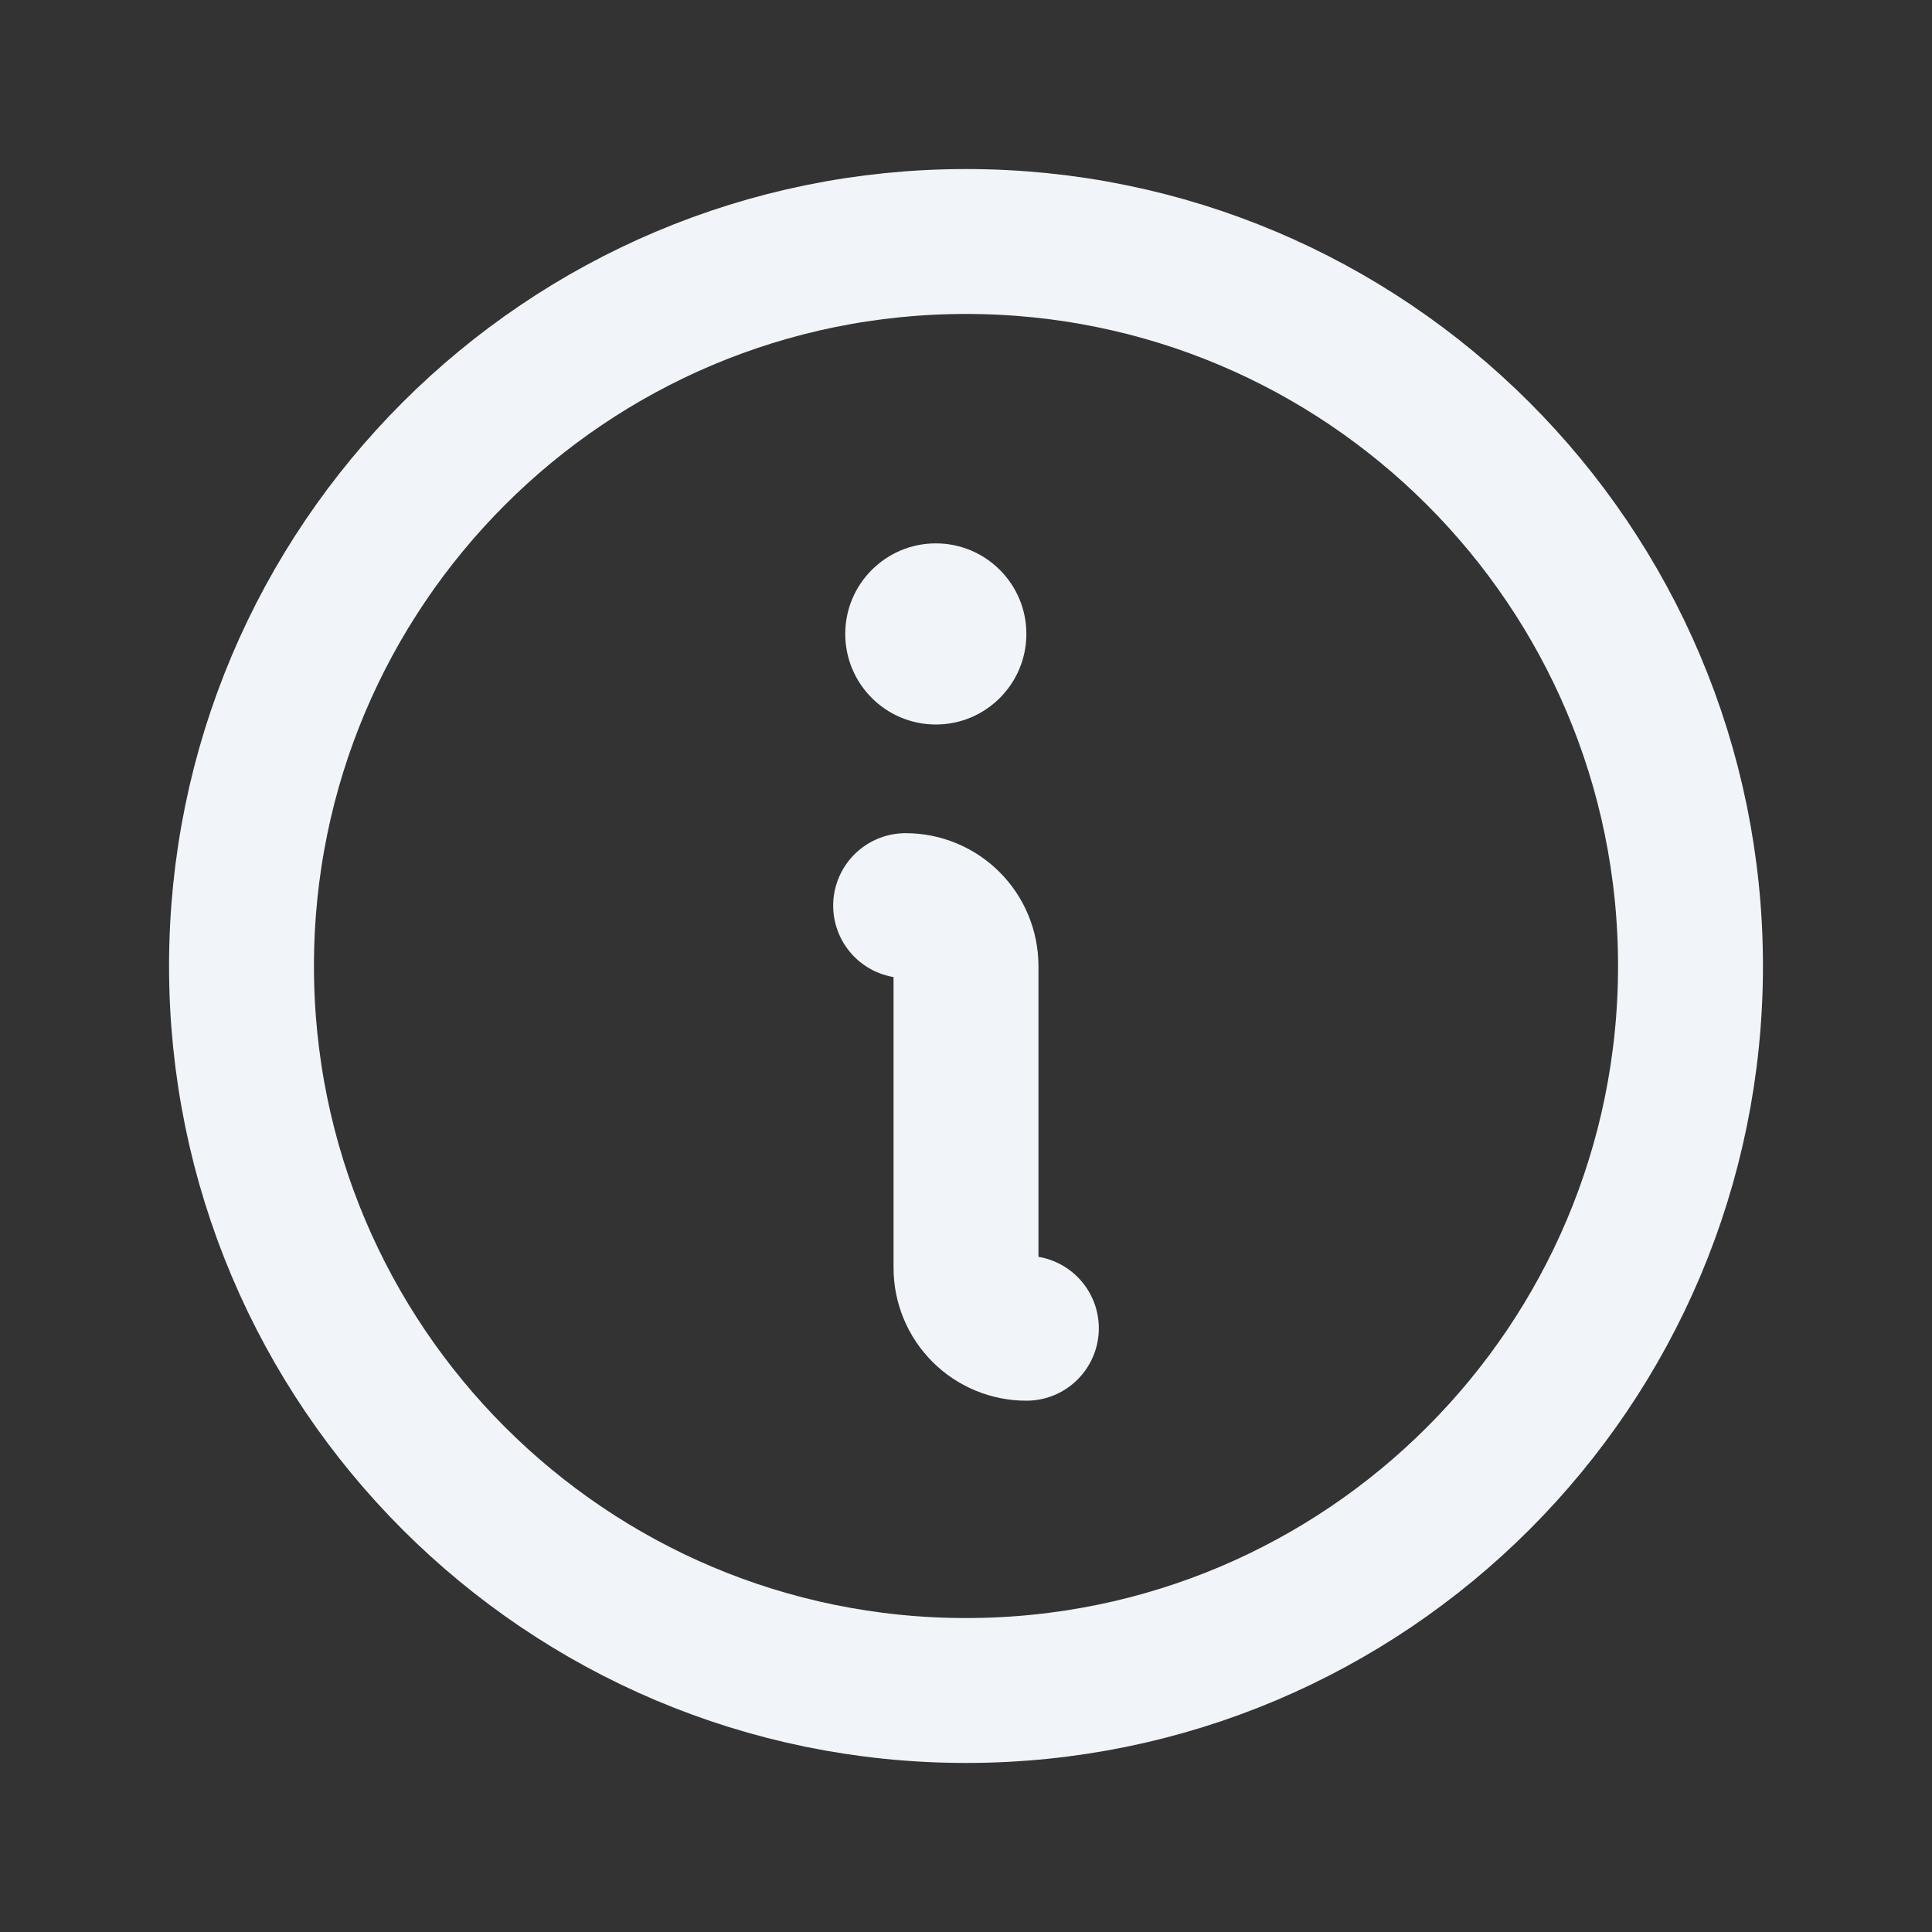 <svg width="20" height="20" viewBox="0 0 20 20" fill="none" xmlns="http://www.w3.org/2000/svg">
<rect x="0" y="0" width="20" height="20" fill="#333333" stroke="none"/>
<g clip-path="url(#clip0_101_1605)">
<path d="M10 17.5C14.142 17.5 17.5 14.142 17.5 10C17.5 5.858 14.142 2.5 10 2.5C5.858 2.5 2.5 5.858 2.5 10C2.5 14.142 5.858 17.5 10 17.5Z" stroke="#f1f5f9" stroke-width="1.5" stroke-linecap="round" stroke-linejoin="round"/>
<path d="M9.375 9.375C9.541 9.375 9.7 9.441 9.817 9.558C9.934 9.675 10 9.834 10 10V13.125C10 13.291 10.066 13.45 10.183 13.567C10.3 13.684 10.459 13.75 10.625 13.75" stroke="#f1f5f9" stroke-width="1.5" stroke-linecap="round" stroke-linejoin="round"/>
<path d="M9.688 7.5C10.205 7.5 10.625 7.08 10.625 6.562C10.625 6.045 10.205 5.625 9.688 5.625C9.17 5.625 8.75 6.045 8.75 6.562C8.75 7.08 9.17 7.5 9.688 7.5Z" fill="#f1f5f9"/>
</g>
<defs>
<clipPath id="clip0_101_1605">
<rect width="20" height="20" fill="white"/>
</clipPath>
</defs>
</svg>
